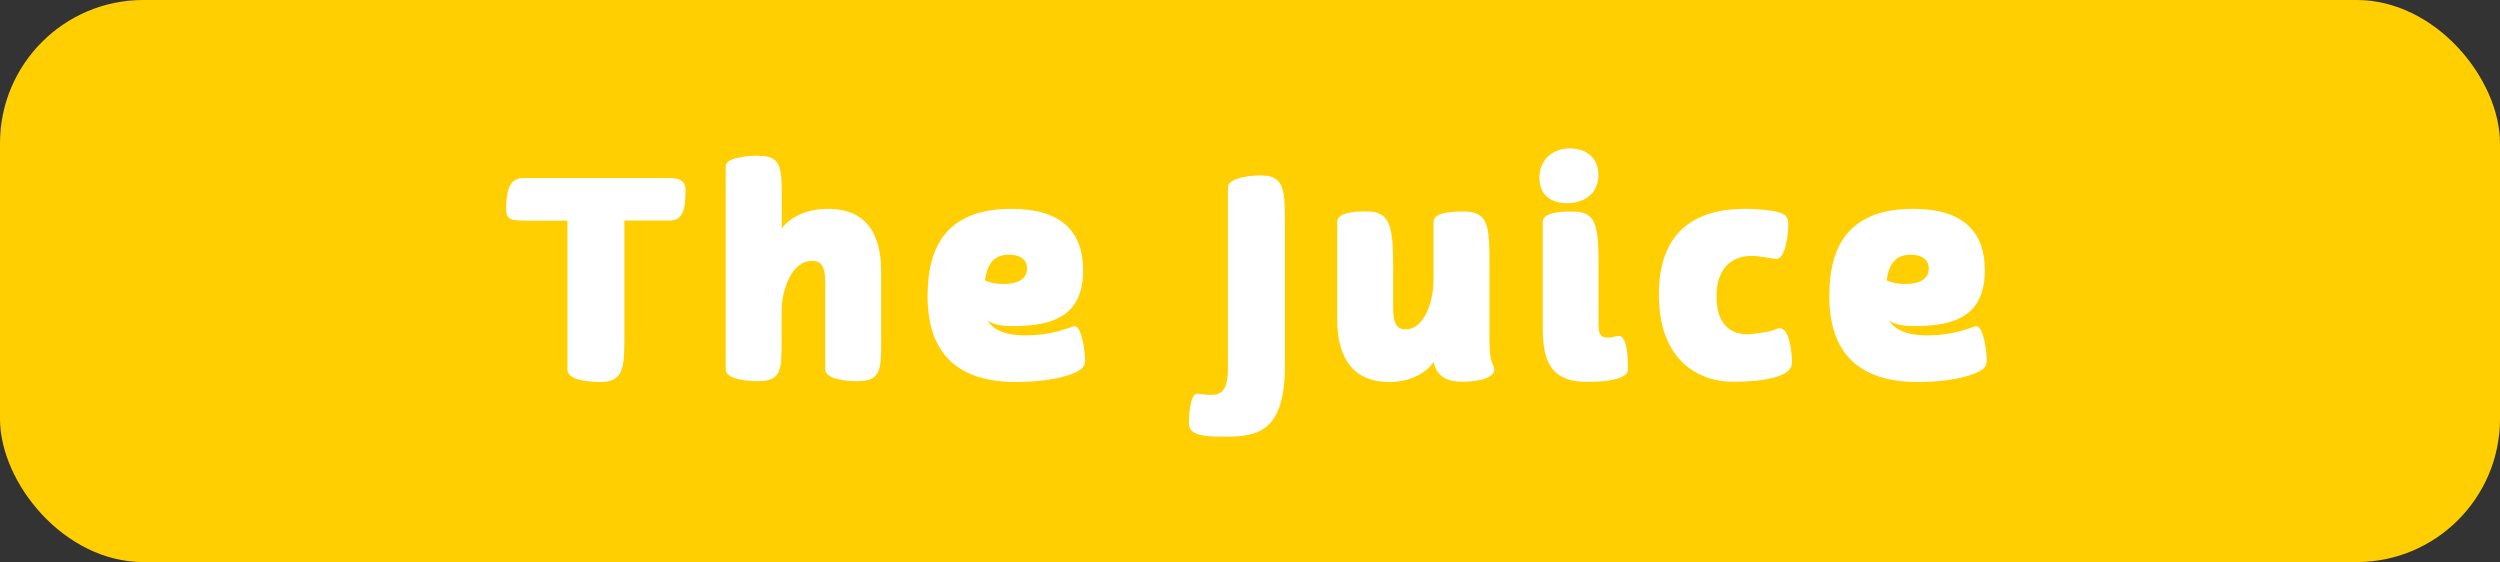 <?xml version="1.0" encoding="UTF-8"?><svg id="Layer_1" xmlns="http://www.w3.org/2000/svg" viewBox="0 0 204.25 45.92"><rect x="0" y="0" width="204.25" height="45.92" fill="#333333" stroke="none"/><defs><style>.cls-1{fill:#fff;}.cls-2{fill:#ffcf01;}</style></defs><rect class="cls-2" width="204.25" height="45.92" rx="11.71" ry="11.71"/><path class="cls-1" d="m42.76,18.02c-1.09,0-1.41-.14-1.41-.98,0-1.16.18-2.49,1.32-2.49h12.02c.62,0,1.32.09,1.32.98,0,1.96-.39,2.49-1.35,2.49h-3.65v9.95c0,2.28-.23,3.24-1.98,3.24-.73,0-2.67-.11-2.67-1v-12.18h-3.6Z"/><path class="cls-1" d="m61.95,12.73c1.83,0,1.92.87,1.92,3.26v2.67c.82-1.07,2.24-1.6,3.79-1.6,2.81,0,4.33,1.69,4.33,5.11v6.32c-.02,1.92-.23,2.65-1.92,2.65-.73,0-2.65-.09-2.65-.98v-7.12c0-1.12-.25-1.73-1.07-1.73-1.69,0-2.49,2.42-2.49,4.08v2.33c0,2.49,0,3.42-1.92,3.42-.73,0-2.65-.09-2.65-.98V13.59c0-.82,2.24-.87,2.65-.87Z"/><path class="cls-1" d="m75.79,24.11c0-3.49,1.19-7.05,6.84-7.05,4.15,0,5.86,1.92,5.86,5.02,0,3.67-2.37,4.56-5.68,4.56-.55,0-1.09-.02-1.57-.18-.21-.07-.39-.16-.55-.27.39.66,1.23,1.21,3.12,1.21,1.48,0,2.58-.3,3.24-.52.37-.11.62-.23.73-.23.64,0,.87,2.24.87,2.76,0,.43-.16.68-.57.91-.82.46-2.6.89-5.09.89-6.46,0-7.21-4.33-7.21-7.09Zm4.68-1.21c.46.23.98.3,1.55.3,1.23,0,1.89-.48,1.89-1.25,0-.87-.73-1.14-1.48-1.14-1.25,0-1.78.78-1.96,2.1Z"/><path class="cls-1" d="m104.98,17.56v12.3c0,5.41-2.21,5.82-4.93,5.82-1.89,0-2.92-.18-2.92-1.09,0-.82.14-2.42.68-2.42.34,0,.66.09,1.1.09.87,0,1.41-.36,1.41-2.17v-14.76c0-.84,1.94-1,2.67-1,1.76,0,1.98.96,1.98,3.24Z"/><path class="cls-1" d="m117.12,22.9v-4.75c0-.82,1.51-.87,2.4-.87,2.1,0,2.17,1.09,2.17,4.4v5.77c0,.75,0,1.83.27,2.33.64,1.16-1.41,1.41-2.49,1.41-1.16,0-2.12-.39-2.33-1.62-.8,1.1-2.17,1.64-3.65,1.64-2.71,0-4.24-1.69-4.24-5.11v-7.96c0-.82,1.51-.87,2.4-.87,1.87,0,2.17,1.09,2.17,4.4v3.51c0,1.12.23,1.73,1,1.73,1.6,0,2.3-2.37,2.3-4.04Z"/><path class="cls-1" d="m128.31,12.13c1.23,0,2.28.71,2.28,2.17,0,1.6-1.25,2.3-2.58,2.3-1.23,0-2.24-.62-2.24-2.08,0-1.55,1.16-2.4,2.53-2.4Zm2.3,14.58c0,.68.3.87.68.87.18,0,.32,0,.5-.05.21-.05.34-.09.46-.09.73,0,.75,1.98.75,2.78,0,.5-.89.98-3.31.98-2.76,0-3.65-1.39-3.65-4.36v-8.69c0-.82,1.5-.87,2.39-.87,2.1,0,2.17,1.21,2.17,4.84v4.59Z"/><path class="cls-1" d="m135.53,24.06c0-5.47,3.33-7,7.05-7,1.03,0,2.28.11,2.97.36.32.11.55.32.55.98,0,.62-.18,2.76-1,2.76-.05,0-.09-.02-.16-.02-.39-.05-1.16-.23-1.85-.23-1.73,0-2.85,1.14-2.85,3.29,0,1.94.8,3.12,2.62,3.12,0,0,1.6-.18,1.96-.32s.43-.18.59-.18c.84,0,1,2.24,1,2.78,0,.43-.27.75-.78,1-.84.41-2.3.59-4.08.59-2.58,0-6.02-1.55-6.02-7.14Z"/><path class="cls-1" d="m149.46,24.11c0-3.49,1.19-7.05,6.84-7.05,4.15,0,5.86,1.92,5.86,5.02,0,3.67-2.37,4.56-5.68,4.56-.55,0-1.09-.02-1.57-.18-.21-.07-.39-.16-.55-.27.39.66,1.23,1.21,3.12,1.21,1.48,0,2.58-.3,3.24-.52.37-.11.62-.23.73-.23.64,0,.87,2.24.87,2.76,0,.43-.16.68-.57.91-.82.46-2.6.89-5.09.89-6.46,0-7.21-4.33-7.21-7.09Zm4.68-1.21c.46.23.98.3,1.55.3,1.23,0,1.89-.48,1.89-1.25,0-.87-.73-1.14-1.48-1.14-1.25,0-1.78.78-1.96,2.1Z"/></svg>